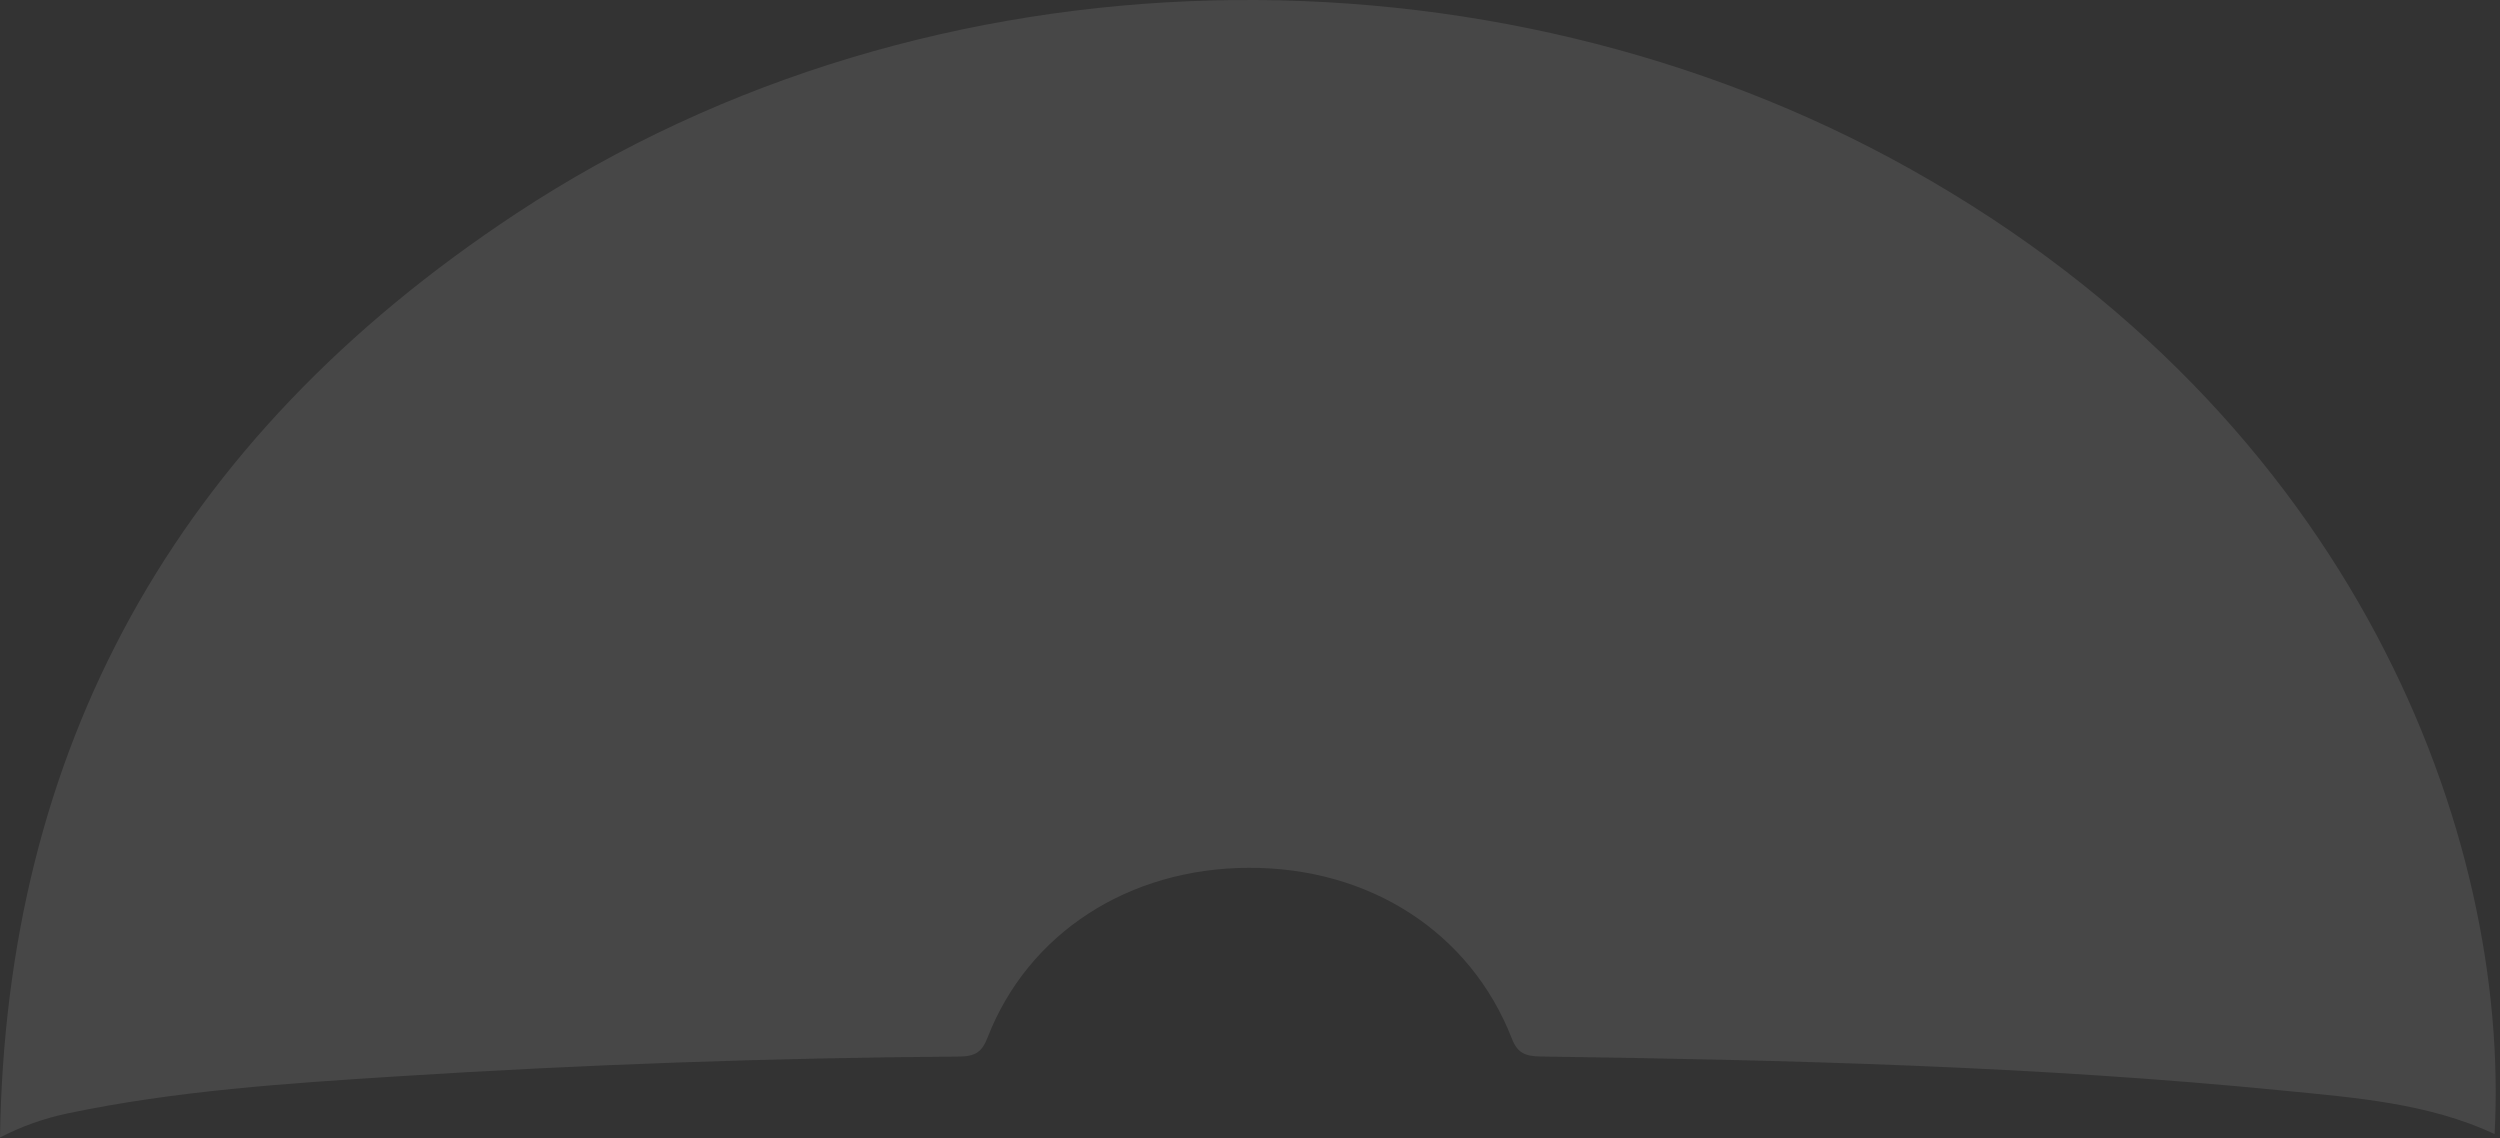 <svg width="514" height="234" viewBox="0 0 514 234" fill="none" xmlns="http://www.w3.org/2000/svg">
<rect x="0" y="0" width="514" height="234" fill="#333333" stroke="none"/>
<path d="M512.889 233.155C499.258 226.799 484.253 225.689 469.457 224.228C418.725 219.205 367.753 217.93 316.764 217.216C313.563 217.168 311.986 216.496 310.839 213.536C302.303 191.673 281.599 178.341 256.737 178.421C232.049 178.501 211.381 191.838 203.03 213.355C201.943 216.155 200.641 217.205 197.254 217.227C158.67 217.497 120.133 218.855 81.645 221.301C58.946 222.746 36.193 224.239 13.912 228.91C9.024 229.937 4.336 231.609 0 233.87C1.195 154.611 35.189 90.683 106.177 43.868C191.52 -12.412 306.526 -13.548 392.782 34.765C484.725 86.257 516.157 172.214 512.889 233.155Z" fill="white" fill-opacity="0.1"/>
</svg>
